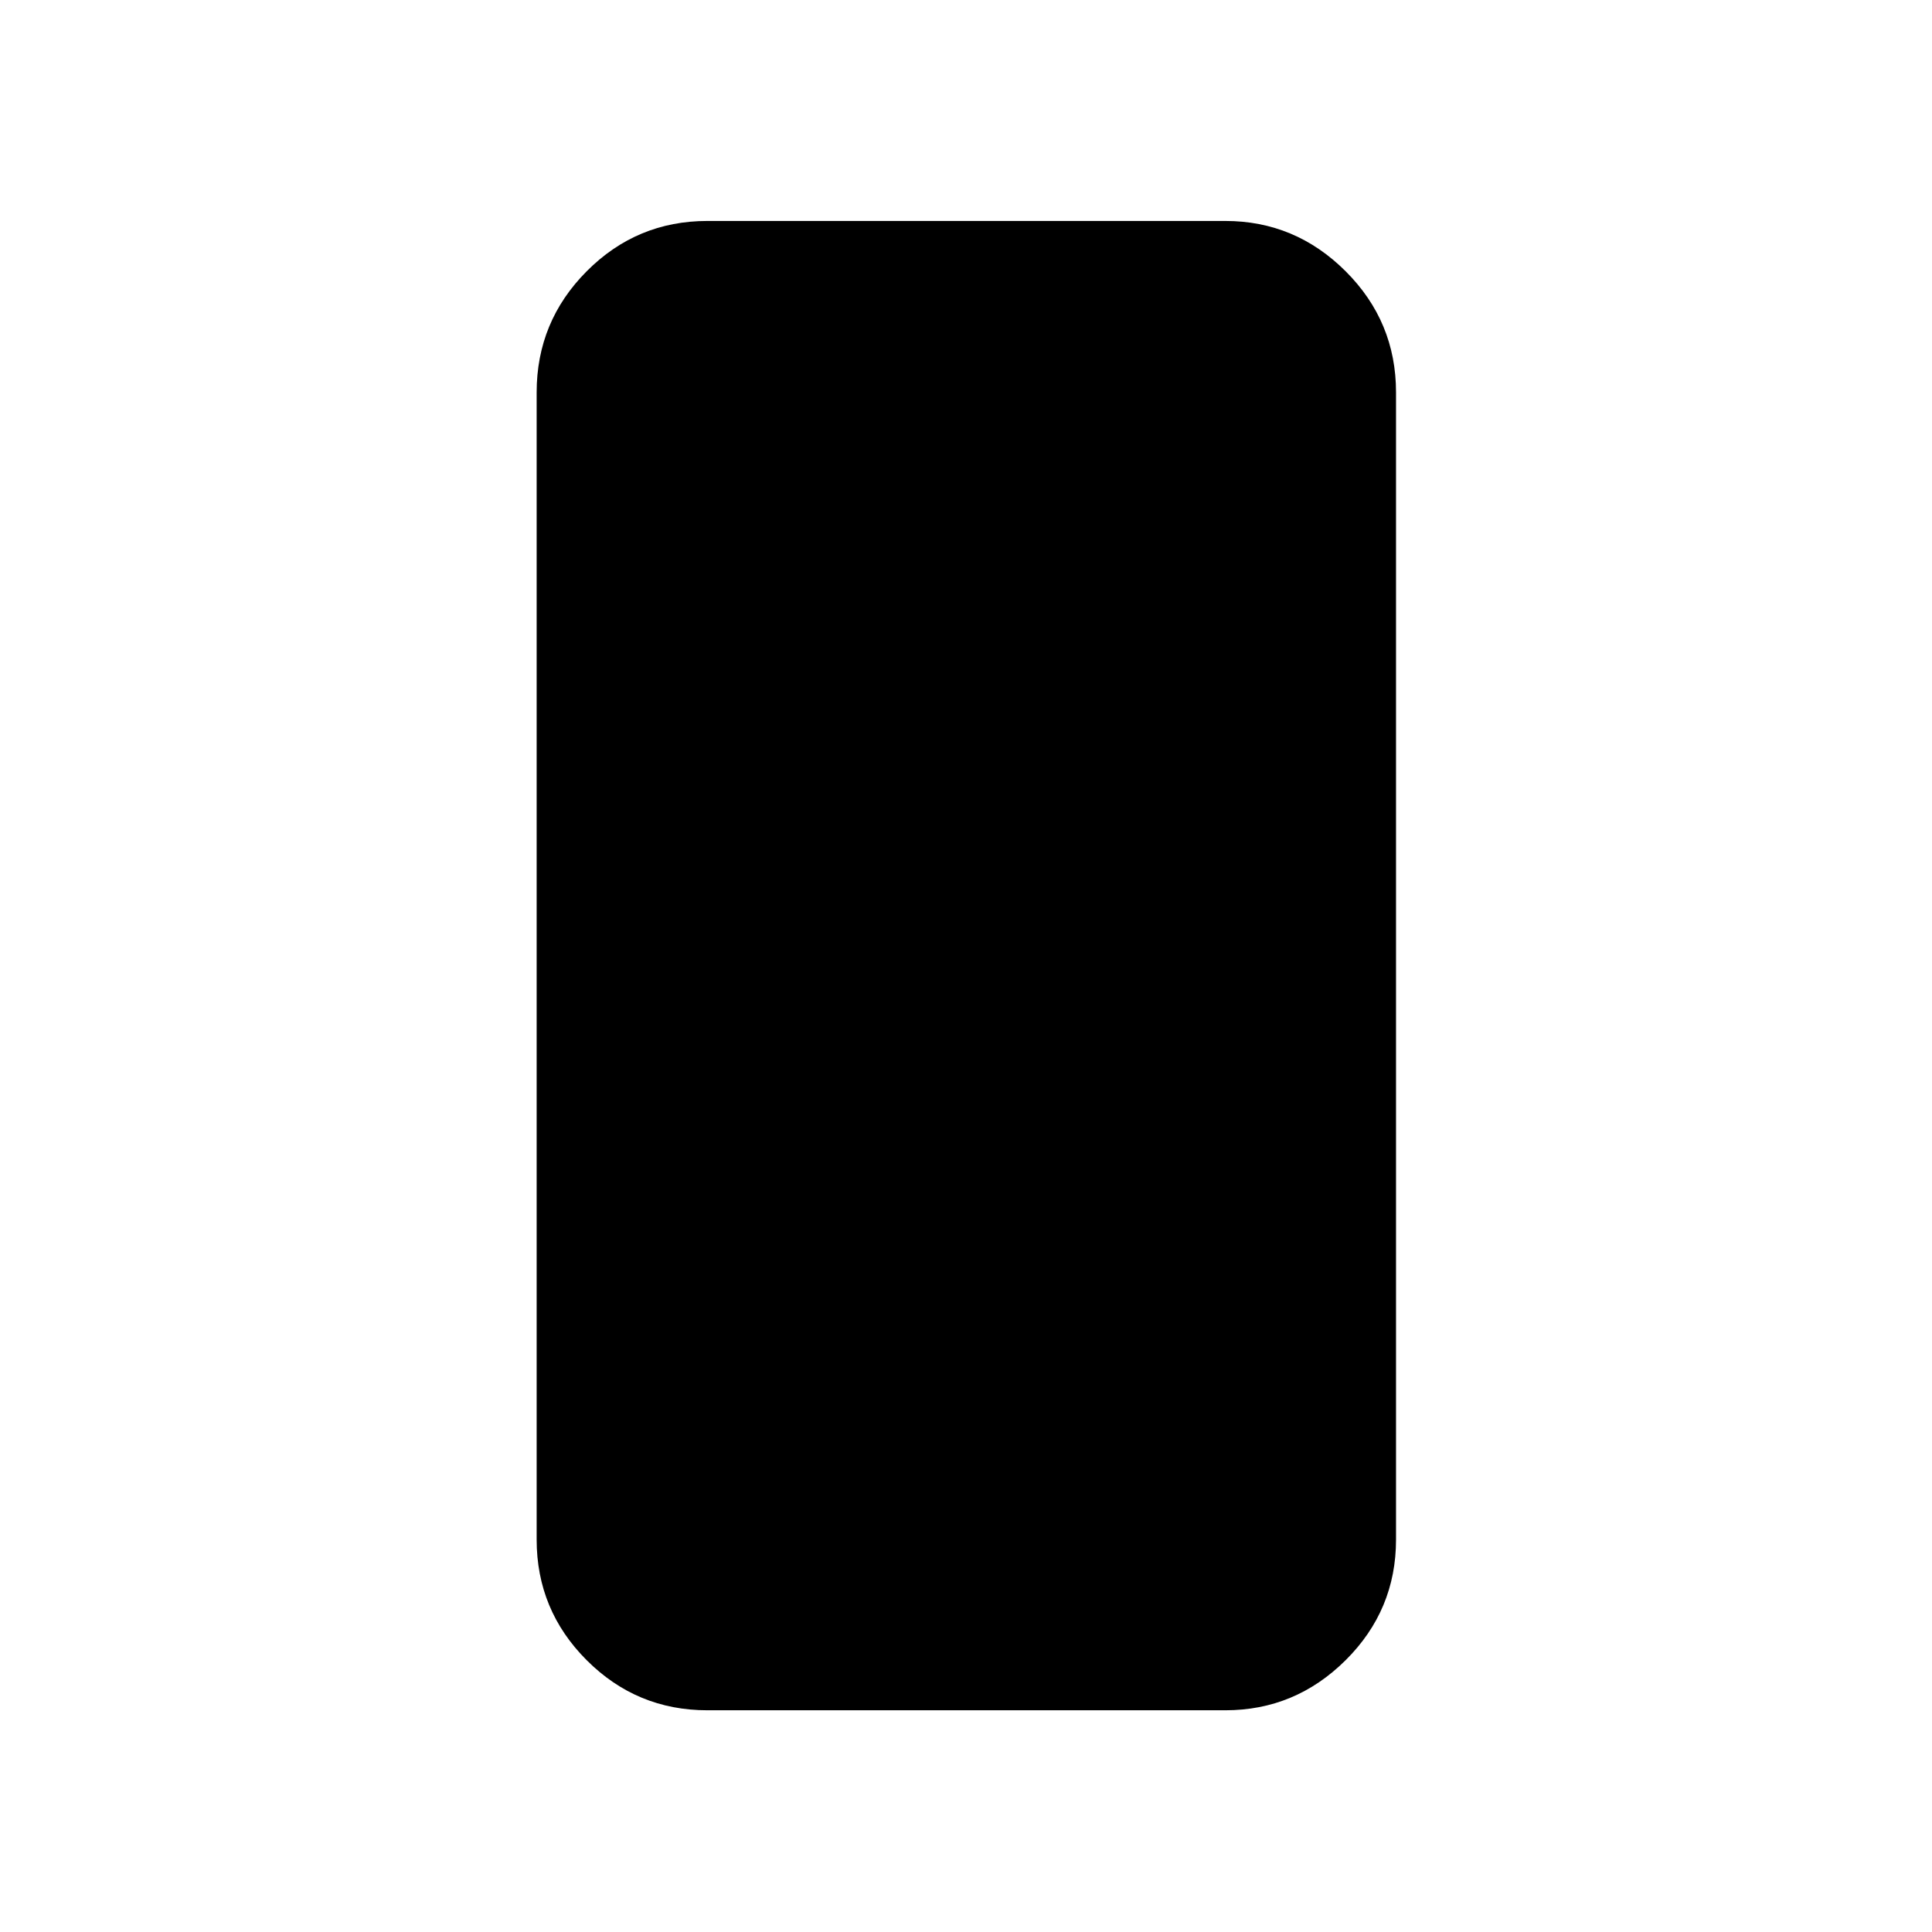 <svg xmlns="http://www.w3.org/2000/svg" height="40" viewBox="0 -960 960 960" width="40"><path d="M351.471-110.173q-35.065 0-59.938-24.874-24.874-24.874-24.874-59.938v-570.03q0-35.219 24.874-60.204 24.873-24.985 59.938-24.985h257.392q34.71 0 59.761 24.985 25.051 24.985 25.051 60.204v570.03q0 35.064-25.051 59.938-25.051 24.874-59.761 24.874H351.471Z"/></svg>